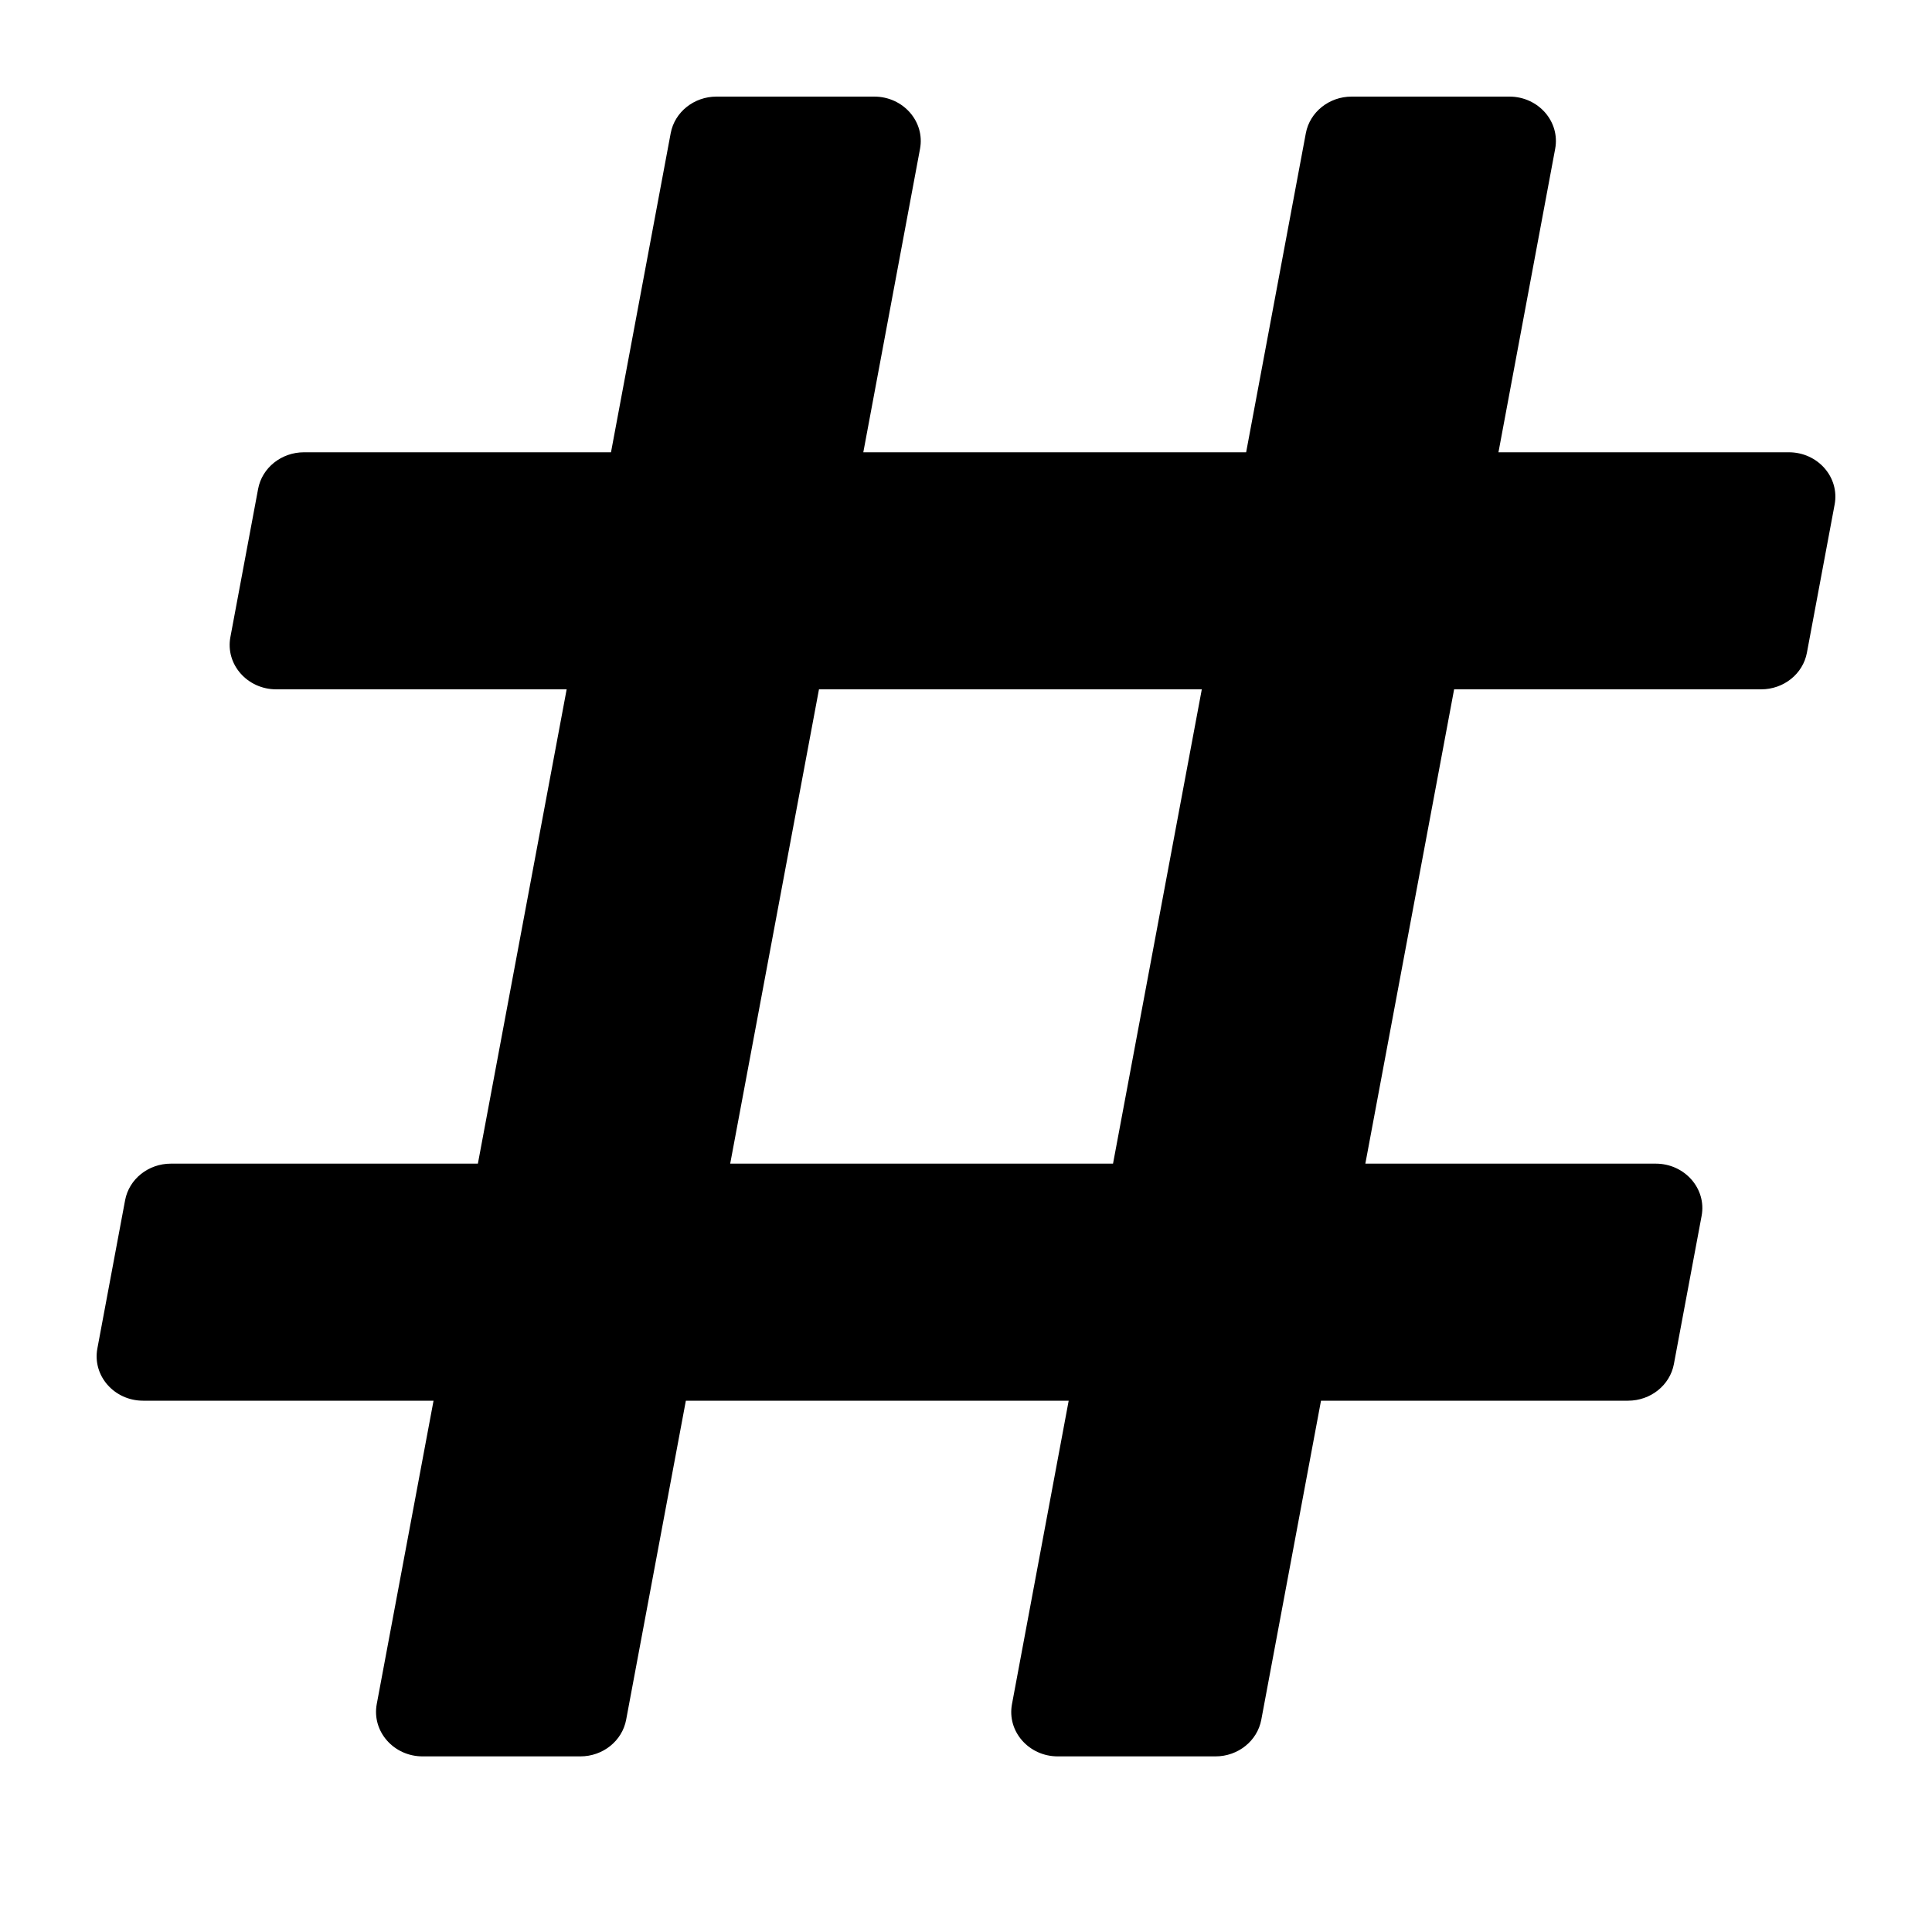 <svg width="20" height="20" viewBox="0 0 20 20" fill="none" xmlns="http://www.w3.org/2000/svg">
<path fill-rule="evenodd" clip-rule="evenodd" d="M18.992 5.223L18.705 6.757C18.664 6.977 18.464 7.136 18.231 7.136H15.053L14.134 12.046H17.14C17.44 12.046 17.668 12.305 17.615 12.587L17.328 14.121C17.287 14.34 17.087 14.5 16.853 14.5H13.675L13.057 17.802C13.016 18.022 12.816 18.182 12.583 18.182H10.95C10.65 18.182 10.423 17.923 10.476 17.641L11.063 14.5H7.1L6.482 17.802C6.441 18.022 6.241 18.182 6.008 18.182H4.375C4.075 18.182 3.848 17.923 3.9 17.641L4.488 14.5H1.482C1.182 14.5 0.955 14.241 1.008 13.959L1.295 12.425C1.336 12.205 1.536 12.046 1.769 12.046H4.947L5.866 7.136H2.86C2.56 7.136 2.332 6.877 2.385 6.595L2.672 5.061C2.713 4.842 2.913 4.682 3.147 4.682H6.325L6.943 1.379C6.984 1.16 7.184 1 7.417 1H9.05C9.35 1 9.577 1.259 9.524 1.541L8.937 4.682H12.9L13.518 1.379C13.559 1.16 13.759 1 13.992 1H15.625C15.925 1 16.152 1.259 16.099 1.541L15.512 4.682H18.518C18.818 4.682 19.045 4.941 18.992 5.223ZM7.559 12.046H11.522L12.441 7.136H8.478L7.559 12.046Z" fill="currentcolor"/>
</svg>
